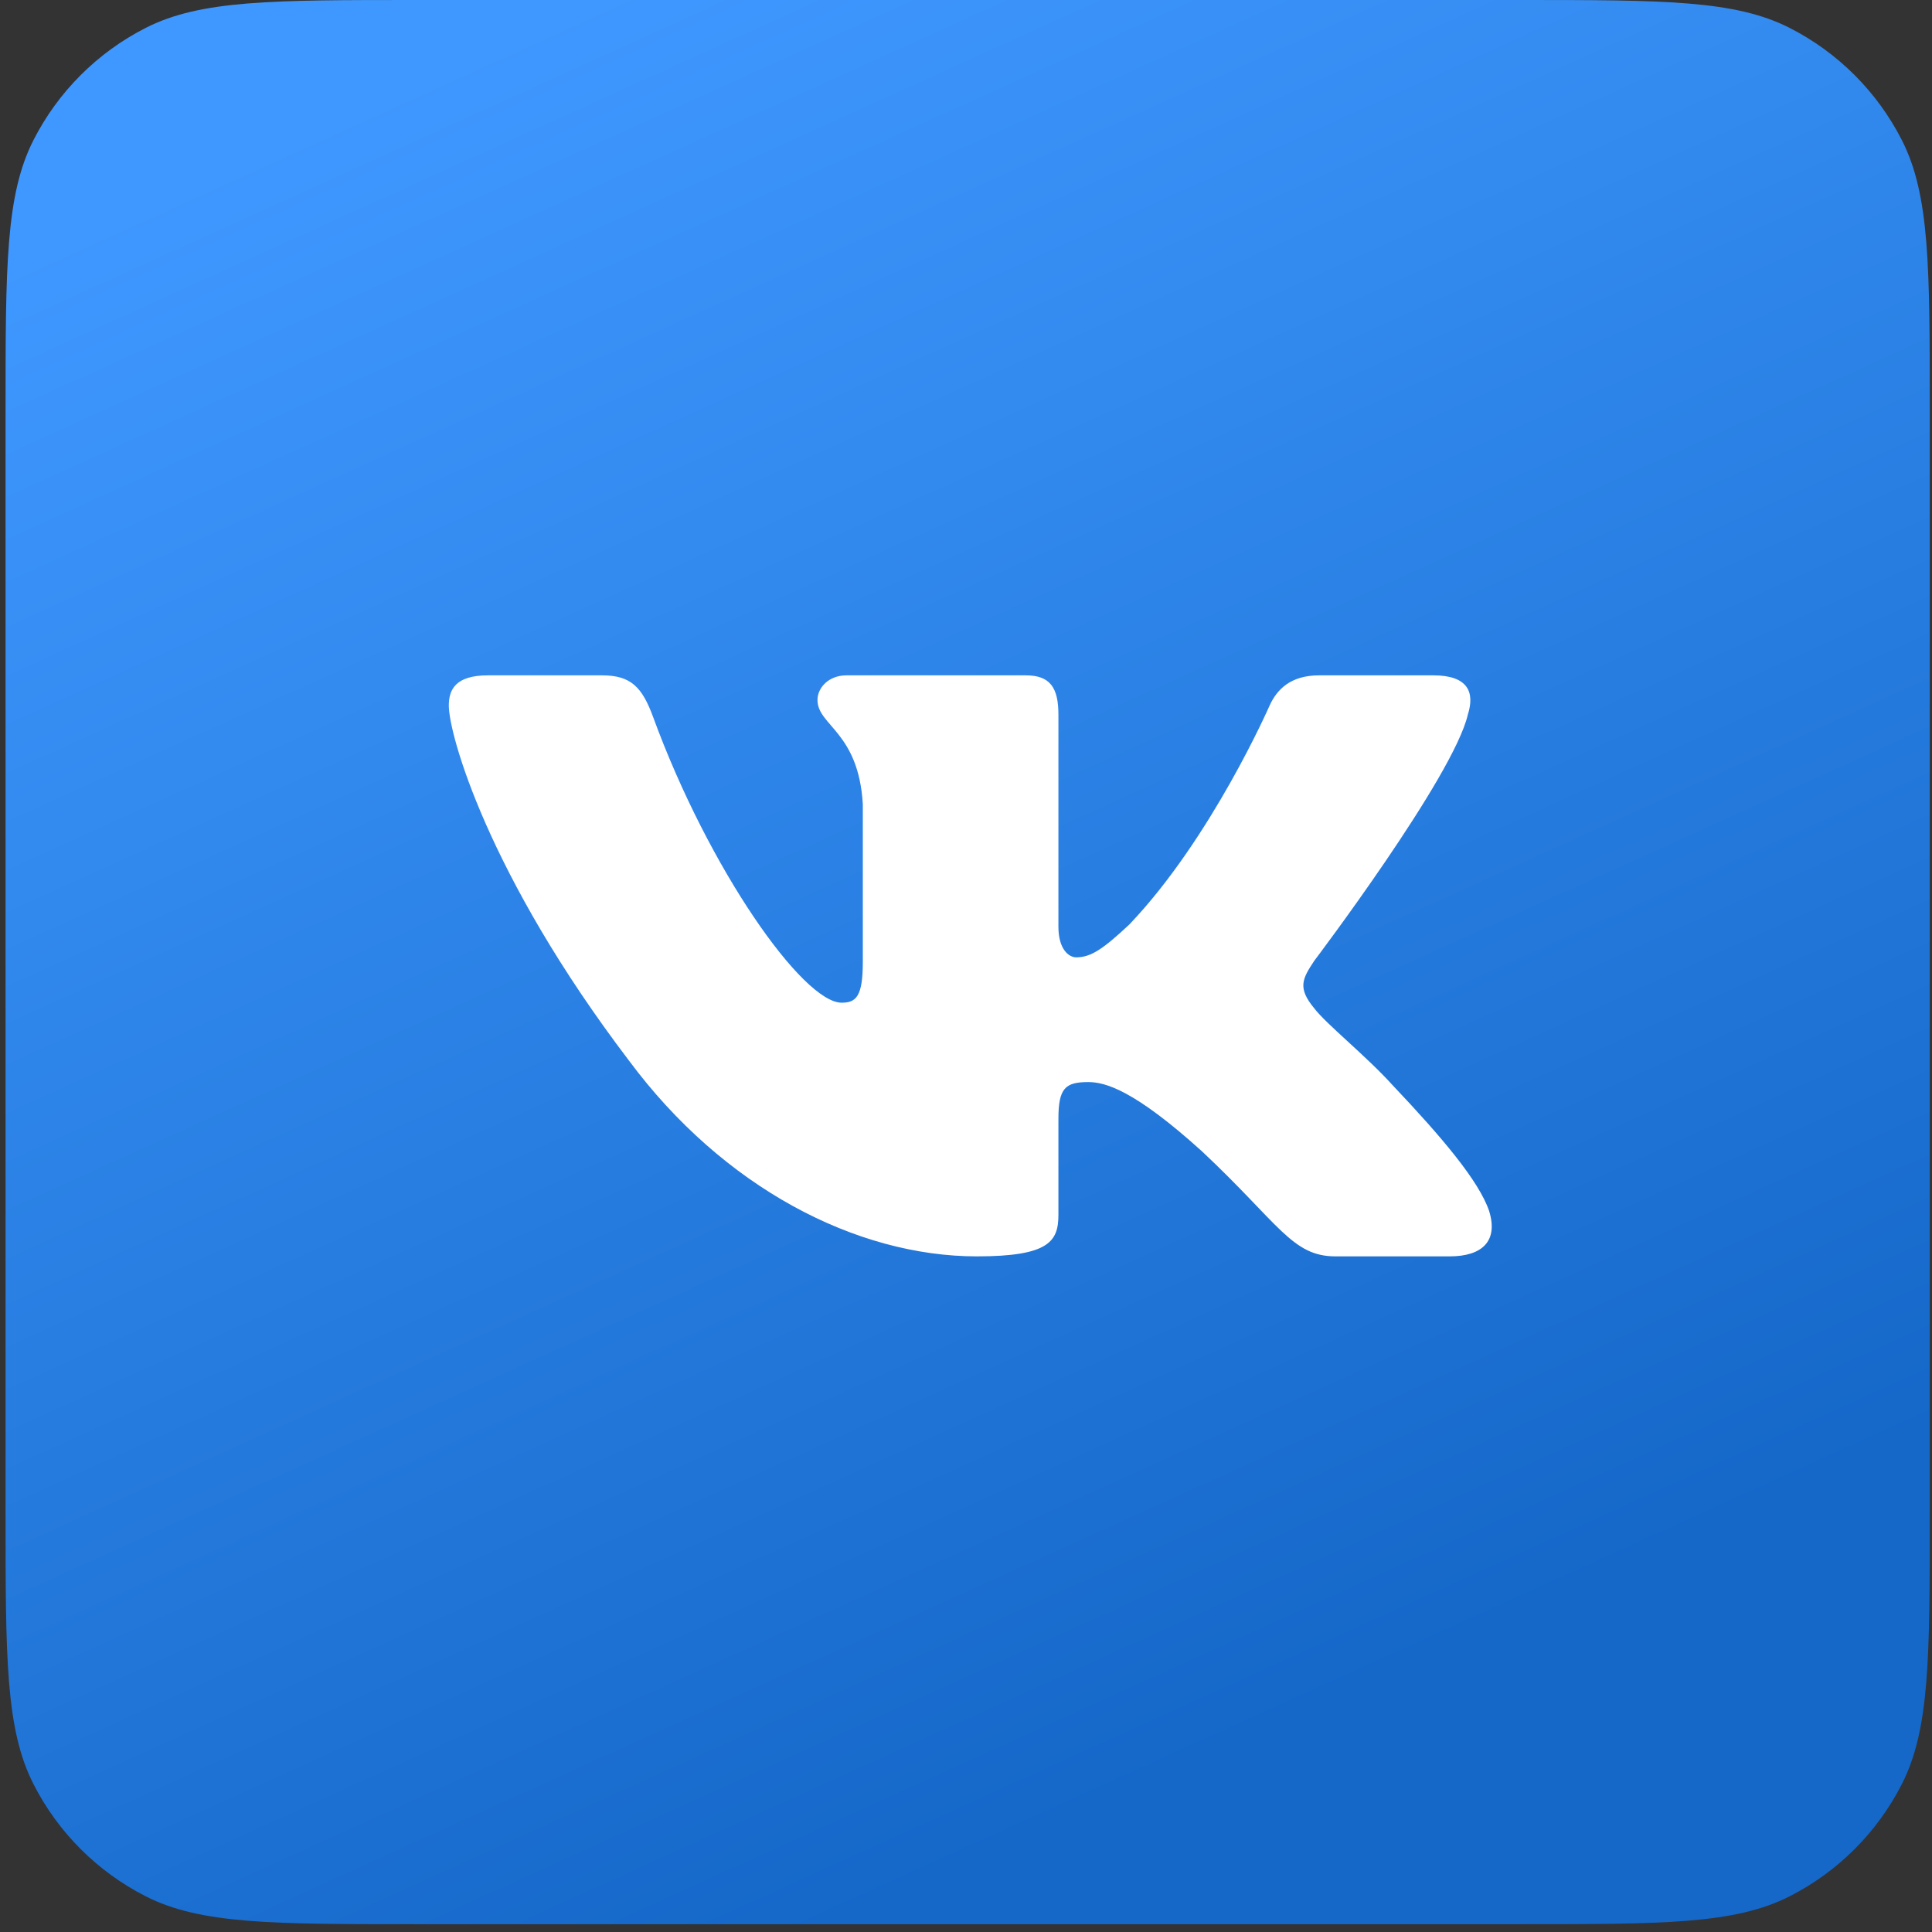 <svg width="226" height="226" viewBox="0 0 226 226" fill="none" xmlns="http://www.w3.org/2000/svg">
<rect x="0" y="0" width="226" height="226" fill="#333333" stroke="none"/>
<path d="M0.65 48C0.65 31.198 0.65 22.798 3.92 16.38C6.796 10.735 11.386 6.146 17.031 3.27C23.448 0 31.849 0 48.65 0H177.738C194.539 0 202.94 0 209.357 3.27C215.002 6.146 219.592 10.735 222.468 16.38C225.738 22.798 225.738 31.198 225.738 48V177.087C225.738 193.889 225.738 202.29 222.468 208.707C219.592 214.352 215.002 218.941 209.357 221.818C202.94 225.087 194.539 225.087 177.738 225.087H48.65C31.849 225.087 23.448 225.087 17.031 221.818C11.386 218.941 6.796 214.352 3.92 208.707C0.65 202.29 0.65 193.889 0.65 177.087V48Z" fill="url(#paint0_linear_74_828)"/>
<path fill-rule="evenodd" clip-rule="evenodd" d="M171.701 83.602C172.549 80.949 171.701 79 167.665 79H154.318C150.924 79 149.36 80.684 148.511 82.541C148.511 82.541 141.724 98.06 132.109 108.141C128.998 111.059 127.584 111.987 125.887 111.987C125.039 111.987 123.811 111.059 123.811 108.406V83.602C123.811 80.419 122.826 79 119.997 79H99.024C96.903 79 95.627 80.477 95.627 81.878C95.627 84.895 100.435 85.591 100.93 94.081V112.518C100.93 116.56 100.152 117.293 98.455 117.293C93.931 117.293 82.924 101.705 76.397 83.867C75.118 80.4 73.834 79 70.423 79H57.077C53.263 79 52.5 80.684 52.5 82.541C52.5 85.857 57.025 102.305 73.569 124.058C84.598 138.914 100.137 146.967 114.277 146.967C122.761 146.967 123.811 145.178 123.811 142.097V130.869C123.811 127.292 124.614 126.578 127.301 126.578C129.281 126.578 132.674 127.507 140.593 134.669C149.642 143.158 151.134 146.967 156.225 146.967H169.571C173.385 146.967 175.291 145.178 174.191 141.648C172.988 138.13 168.667 133.026 162.934 126.976C159.823 123.527 155.157 119.814 153.743 117.956C151.763 115.569 152.329 114.508 153.743 112.385C153.743 112.385 170.004 90.897 171.701 83.602Z" fill="white"/>
<defs>
<linearGradient id="paint0_linear_74_828" x1="128.75" y1="231.8" x2="23.525" y2="-4.82013e-06" gradientUnits="userSpaceOnUse">
<stop offset="0.073" stop-color="#1568C8"/>
<stop offset="0.927" stop-color="#3F98FF"/>
</linearGradient>
</defs>
</svg>

